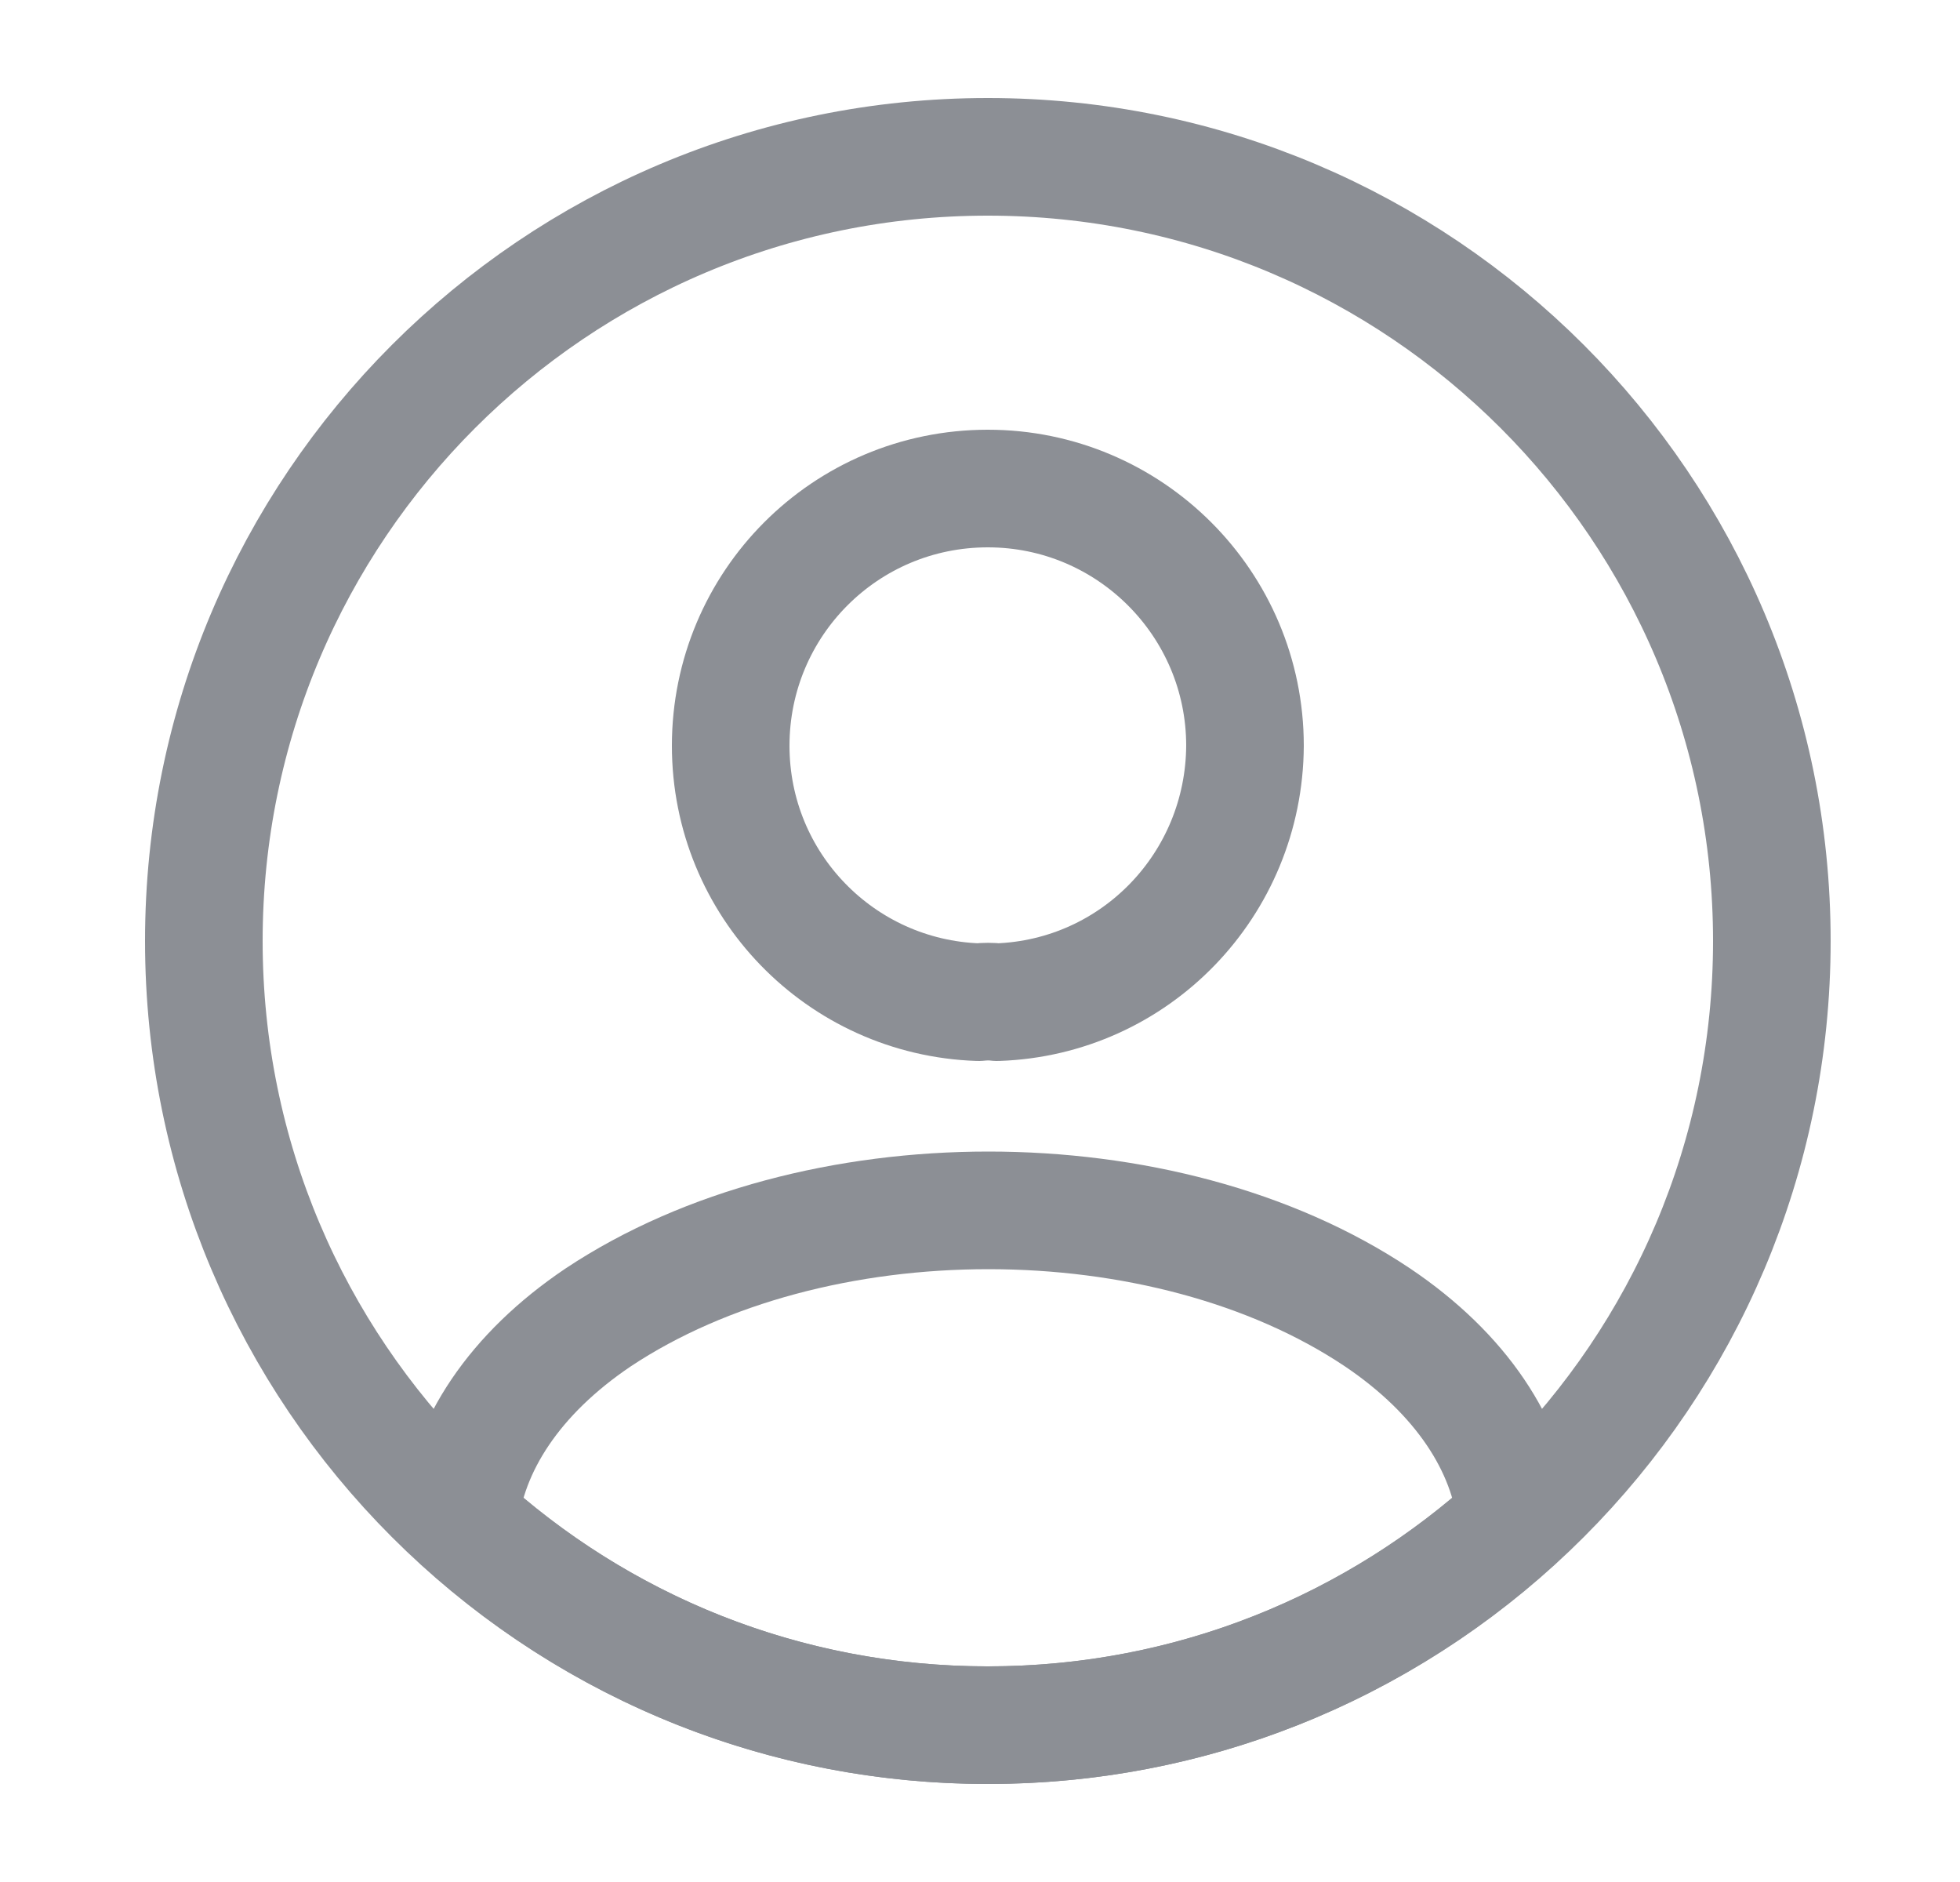 <svg width="25" height="24" viewBox="0 0 25 24" fill="none" xmlns="http://www.w3.org/2000/svg">
<path d="M12.72 12.78C12.65 12.771 12.56 12.771 12.48 12.78C10.72 12.72 9.32 11.28 9.32 9.51C9.32 7.7 10.78 6.23 12.6 6.23C14.41 6.23 15.88 7.7 15.88 9.51C15.87 11.28 14.48 12.72 12.72 12.78Z" stroke="#8C8F95" stroke-width="1.5" stroke-linecap="round" stroke-linejoin="round"/>
<path d="M19.34 19.38C17.56 21.01 15.2 22 12.6 22C10 22 7.64 21.01 5.86 19.38C5.96 18.44 6.56 17.52 7.63 16.8C10.37 14.98 14.85 14.98 17.57 16.8C18.64 17.52 19.24 18.44 19.34 19.38Z" stroke="#8C8F95" stroke-width="1.5" stroke-linecap="round" stroke-linejoin="round"/>
<path d="M12.6 22C18.123 22 22.6 17.523 22.6 12C22.6 6.477 18.123 2 12.6 2C7.077 2 2.6 6.477 2.6 12C2.6 17.523 7.077 22 12.6 22Z" stroke="#8C8F95" stroke-width="1.5" stroke-linecap="round" stroke-linejoin="round"/>
</svg>
